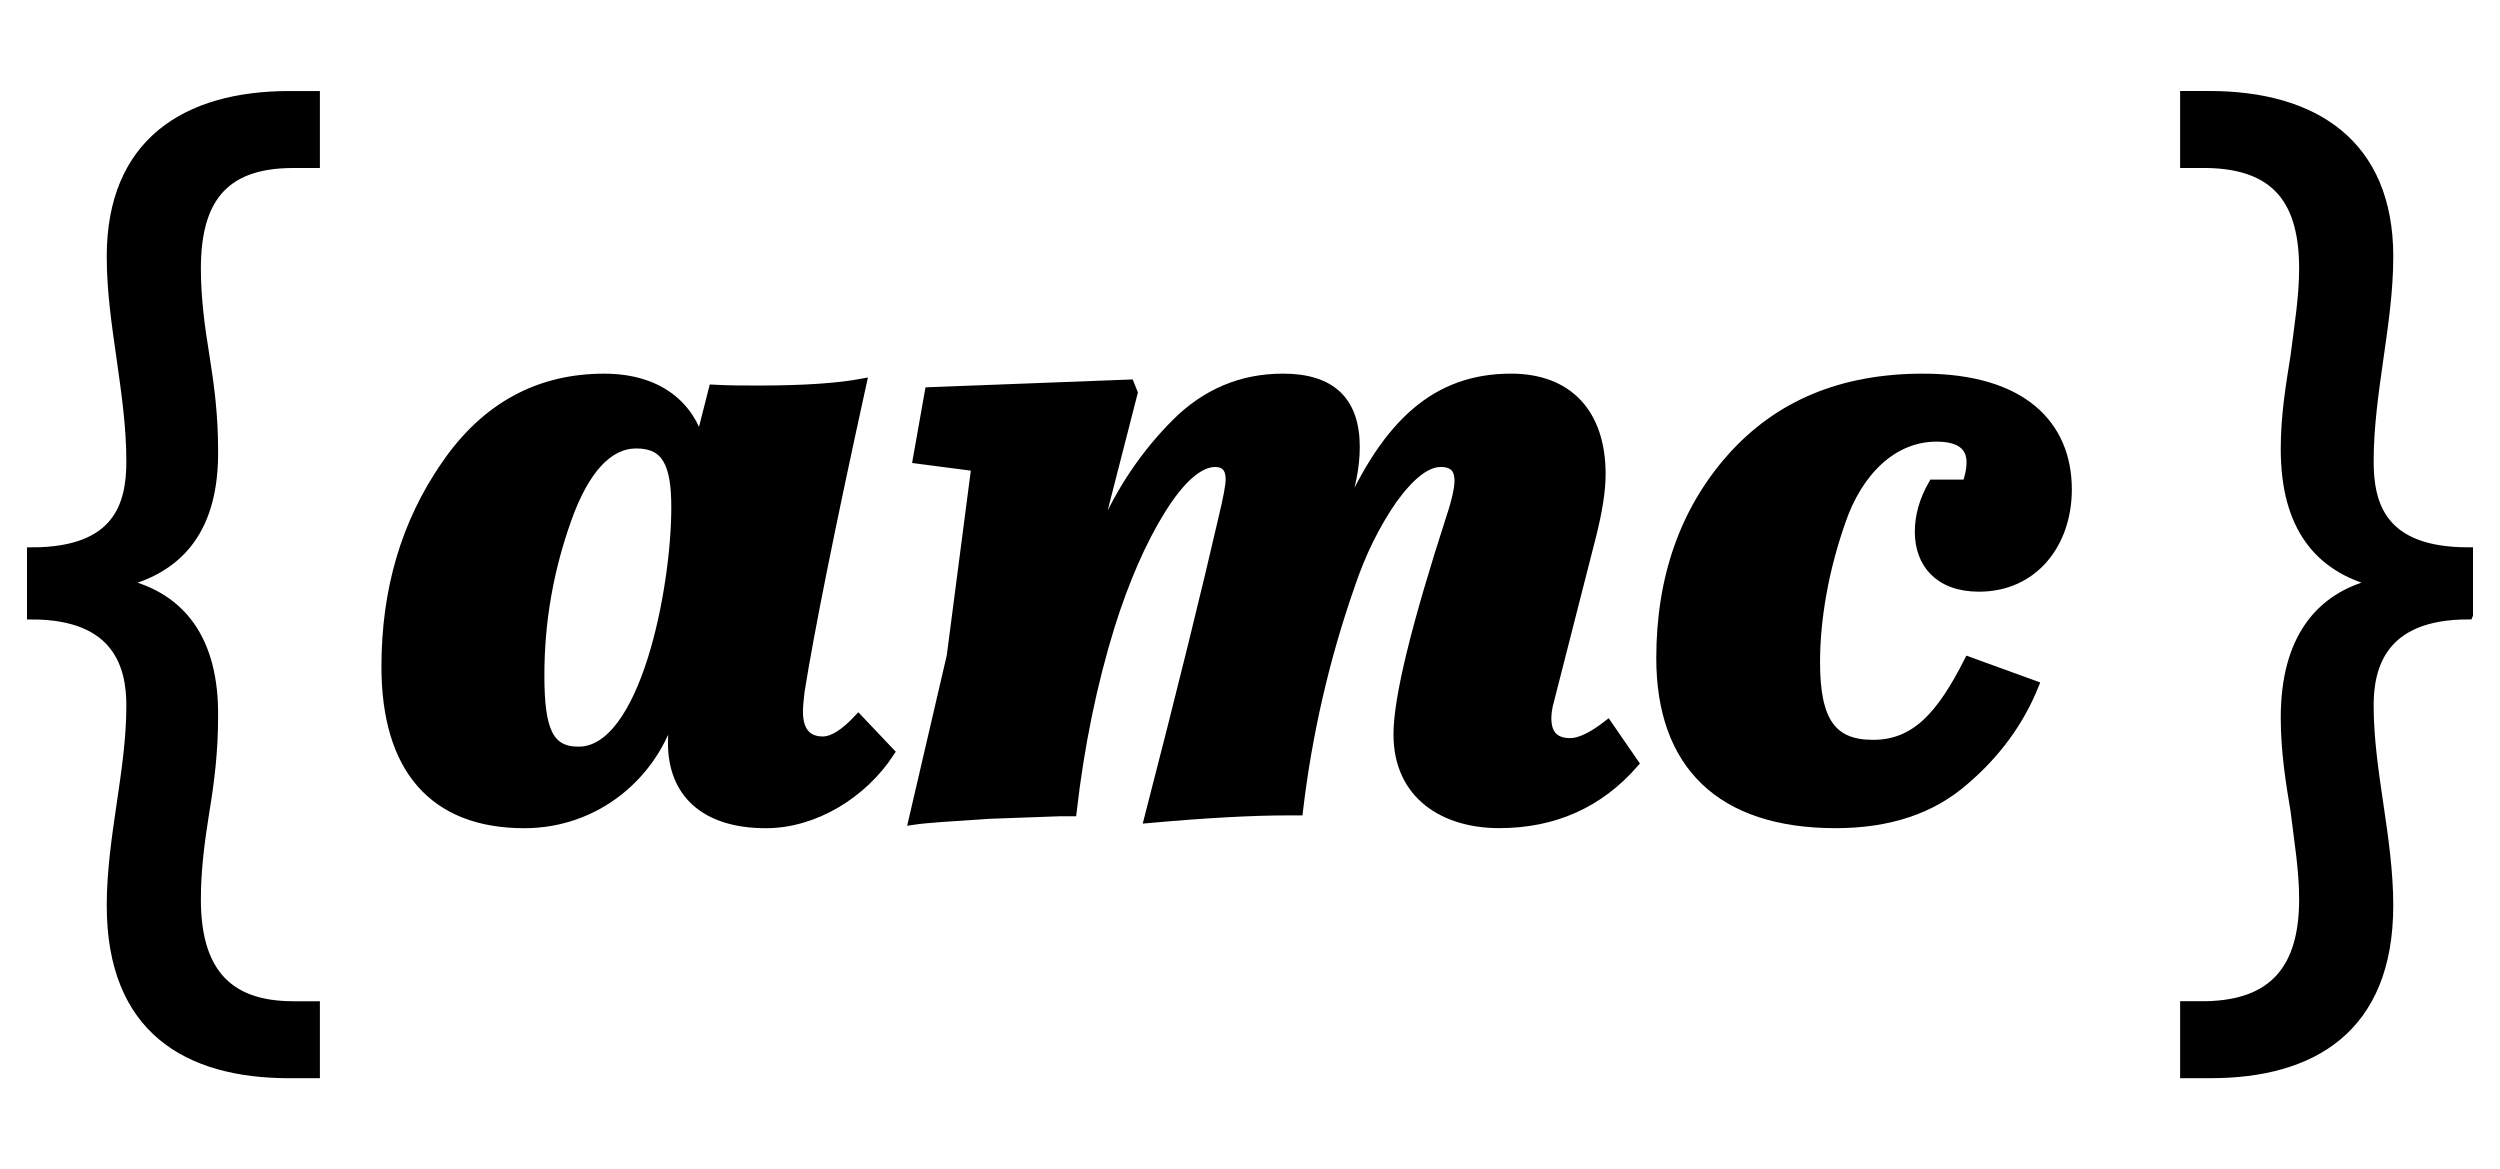 <svg width="263" height="123" xmlns="http://www.w3.org/2000/svg">
 <style type="text/css">
  <![CDATA[
	.st0{fill:none;stroke:#000000;stroke-width:9.238;stroke-linecap:round;stroke-linejoin:round;stroke-miterlimit:10;}
	.st1{fill:#BBBBBB;stroke:#000000;stroke-width:3.079;stroke-linecap:round;stroke-linejoin:round;stroke-miterlimit:10;}
	.st2{fill:none;stroke:#000000;stroke-width:5;stroke-linecap:round;stroke-linejoin:round;stroke-miterlimit:10;}
	.st3{filter:url(#Adobe_OpacityMaskFilter);}
	.st4{fill:none;stroke:#FFFFFF;stroke-width:2;stroke-miterlimit:10;}
	.st5{fill:none;stroke:#000000;stroke-width:3.079;stroke-linecap:round;stroke-linejoin:round;stroke-miterlimit:10;}
	.st6{fill:none;stroke:#FFFFFF;stroke-miterlimit:10;}
	.st7{fill:none;stroke:#000000;stroke-width:33;stroke-miterlimit:10;}
	.st8{fill:#BBBBBB;}
	.st9{fill:none;stroke:#000000;stroke-width:1.925;stroke-linecap:round;stroke-linejoin:round;stroke-miterlimit:10;}
	.st10{mask:url(#SVGID_1_);}
	.st11{mask:url(#SVGID_2_);}
	.st12{mask:url(#SVGID_3_);}
	.st13{mask:url(#SVGID_4_);}
	.st14{stroke:#000000;stroke-width:3.079;stroke-linecap:round;stroke-linejoin:round;stroke-miterlimit:10;}
	.st15{fill:none;stroke:#000000;stroke-miterlimit:10;}
	.st16{fill:#FFFFFF;}
	.st17{fill:none;stroke:#00AEEF;stroke-width:6;stroke-linecap:round;stroke-linejoin:round;stroke-miterlimit:10;}
	.st18{fill:none;stroke:#00AEEF;stroke-width:8;stroke-linecap:round;stroke-linejoin:round;stroke-miterlimit:10;}
	.st19{fill:#FFFFFF;stroke:#00AEEF;stroke-width:8;stroke-linecap:round;stroke-linejoin:round;stroke-miterlimit:10;}
	.st20{stroke:#000000;stroke-width:8;stroke-linecap:round;stroke-linejoin:round;stroke-miterlimit:10;}
	.st21{fill:#00AEEF;}
	.st22{fill:none;stroke:#000000;stroke-width:24;stroke-linecap:round;stroke-linejoin:round;stroke-miterlimit:10;}
	.st23{filter:url(#Adobe_OpacityMaskFilter_1_);}
	.st24{filter:url(#Adobe_OpacityMaskFilter_2_);}
	.st25{filter:url(#Adobe_OpacityMaskFilter_3_);}
	.st26{fill:none;stroke:#000000;stroke-width:42.52;stroke-miterlimit:10;}
]]>
 </style>

 <g>
  <title>background</title>
  <rect fill="none" id="canvas_background" height="125" width="265" y="-1" x="-1"/>
 </g>
 <g>
  <title>Layer 1</title>
  <g stroke="null" id="svg_1">
   <g stroke="null" id="svg_2">
    <g stroke="null" id="svg_3">
     <path stroke="null" id="svg_4" d="m259.661,64.662c-9.166,0 -10.454,5.547 -10.454,9.549c0,3.485 0.519,6.971 1.032,10.452c0.519,3.485 1.032,7.098 1.032,10.583c0,13.032 -8.127,17.679 -18.708,17.679l-2.714,0l0,-7.098l2.195,0c7.227,-0.129 10.325,-3.998 10.325,-11.225c0,-3.098 -0.515,-6.066 -0.903,-9.291c-0.519,-3.098 -1.032,-6.324 -1.032,-9.81c0,-8.259 3.61,-12.647 9.291,-14.066l0,-0.256c-5.681,-1.549 -9.291,-5.678 -9.291,-13.937c0,-3.485 0.515,-6.583 1.032,-9.808c0.388,-3.098 0.903,-6.195 0.903,-9.164c0,-6.968 -2.71,-10.969 -10.193,-11.098l-2.327,0l0,-7.098l2.583,0c10.969,0 18.84,5.034 18.84,16.903c0,3.615 -0.515,7.098 -1.032,10.712c-0.515,3.612 -1.032,7.227 -1.032,10.839c0,4.517 1.29,9.551 10.454,9.551l0,6.581z"/>
    </g>
   </g>
   <g stroke="null" id="svg_5">
    <g stroke="null" id="svg_6">
     <path stroke="null" id="svg_7" d="m3.339,58.082c9.166,0 10.454,-5.034 10.454,-9.551c0,-3.612 -0.519,-7.227 -1.032,-10.839c-0.519,-3.612 -1.032,-7.095 -1.032,-10.712c0,-11.871 7.742,-16.903 18.713,-16.903l2.71,0l0,7.098l-2.327,0c-7.61,0 -10.193,4.129 -10.193,11.098c0,2.968 0.388,6.066 0.903,9.164c0.519,3.225 0.907,6.322 0.907,9.808c0.127,8.259 -3.485,12.388 -9.291,13.937l0,0.256c5.807,1.42 9.417,5.807 9.291,14.066c0,3.485 -0.388,6.712 -0.907,9.81c-0.515,3.225 -0.903,6.195 -0.903,9.291c0,7.227 2.966,11.225 10.193,11.225l2.327,0l0,7.098l-2.71,0c-10.712,0 -18.713,-4.646 -18.713,-17.679c0,-3.485 0.515,-7.098 1.032,-10.583c0.515,-3.483 1.032,-6.968 1.032,-10.452c0,-4 -1.29,-9.549 -10.454,-9.549l0,-6.581z"/>
    </g>
   </g>
   <g stroke="null" id="svg_8">
    <g stroke="null" id="svg_9">
     <path stroke="null" id="svg_10" d="m46.869,48.994c4.192,-6.154 9.81,-9.184 16.677,-9.184c5.798,0 9.007,2.943 10.075,6.777l1.429,-5.618c1.694,0.09 3.211,0.09 4.725,0.09c4.905,0 8.471,-0.268 10.879,-0.716c-3.386,15.43 -5.528,26.217 -6.509,32.37c-0.085,0.803 -0.175,1.516 -0.175,2.142c0,2.052 0.893,3.121 2.583,3.121c1.073,0 2.322,-0.803 3.746,-2.317l3.301,3.478c-2.853,4.372 -7.936,7.49 -13.021,7.49c-6.419,0 -9.81,-3.211 -9.81,-8.471c0,-1.071 0.09,-2.142 0.355,-3.301l-0.445,-0.09c-1.872,6.689 -7.936,11.862 -15.518,11.862c-9.63,0 -14.535,-5.886 -14.535,-16.497c0,-8.028 2.052,-15.073 6.244,-21.136zm13.997,30.055c6.957,0 10.255,-17.035 10.255,-25.683c0,-4.549 -0.979,-6.689 -4.187,-6.689c-2.943,0 -5.44,2.675 -7.312,7.936c-1.877,5.263 -2.853,10.703 -2.853,16.409s0.889,8.028 4.097,8.028z"/>
    </g>
    <g stroke="null" id="svg_11">
     <path stroke="null" id="svg_12" d="m100.101,68.969l2.588,-19.888l-6.154,-0.803l1.249,-7.045l21.044,-0.803l0.355,0.891l-3.656,14.269l0.536,0.268c1.962,-4.459 4.549,-8.203 7.668,-11.326c3.125,-3.121 6.867,-4.725 11.239,-4.725c5.08,0 7.578,2.407 7.578,7.222c0,2.052 -0.445,4.372 -1.424,7.047l0.531,0.178c4.282,-9.722 9.454,-14.447 17.302,-14.447c6.064,0 9.454,3.746 9.454,10.075c0,1.784 -0.36,3.924 -0.983,6.421l-4.459,17.478c-0.18,0.626 -0.265,1.249 -0.265,1.782c0,1.694 0.803,2.588 2.493,2.588c0.983,0 2.322,-0.626 3.926,-1.874l2.763,4.012c-3.656,4.189 -8.381,6.331 -14.179,6.331c-5.708,0 -10.613,-2.943 -10.613,-9.364c0,-3.834 1.872,-11.414 5.528,-22.74c0.626,-1.874 0.893,-3.211 0.893,-3.924c0,-1.336 -0.623,-1.964 -1.962,-1.964c-1.514,0 -3.211,1.339 -5.085,3.926c-1.78,2.583 -3.296,5.618 -4.459,9.092c-2.583,7.402 -4.459,15.34 -5.436,23.634l-1.073,0c-3.832,0 -8.647,0.268 -14.625,0.803c3.481,-13.466 6.064,-23.992 7.848,-31.749c0.445,-1.872 0.713,-3.211 0.713,-3.922c0,-1.159 -0.531,-1.784 -1.604,-1.784c-1.694,0 -3.656,1.694 -5.708,4.995s-3.832,7.402 -5.35,12.217c-1.872,6.064 -3.211,12.573 -4.012,19.53l-1.249,0l-7.402,0.268c-4.187,0.268 -6.867,0.445 -8.026,0.626l4.019,-17.293z"/>
    </g>
    <g stroke="null" id="svg_13">
     <path stroke="null" id="svg_14" d="m182.142,48.191c4.995,-5.62 11.686,-8.383 20.155,-8.383c10.433,0 15.16,4.905 15.16,11.682c0,5.62 -3.481,10.255 -9.274,10.255c-4.192,0 -6.244,-2.497 -6.244,-5.798c0,-1.604 0.445,-3.298 1.424,-4.993l3.571,0c0.265,-0.803 0.445,-1.516 0.445,-2.32c0,-1.78 -1.249,-2.673 -3.656,-2.673c-4.64,0 -8.296,3.656 -10.08,8.917c-1.78,5.083 -2.673,10.255 -2.673,14.805c0,6.151 1.694,8.649 6.064,8.649c4.549,0 7.222,-3.123 10.075,-8.739l6.867,2.497c-1.514,3.744 -3.922,7.132 -7.398,10.075c-3.391,2.943 -7.848,4.459 -13.466,4.459c-12.132,0 -18.371,-6.241 -18.371,-17.388c0.002,-8.471 2.5,-15.516 7.4,-21.046z"/>
    </g>
   </g>
  </g>
 </g>
</svg>